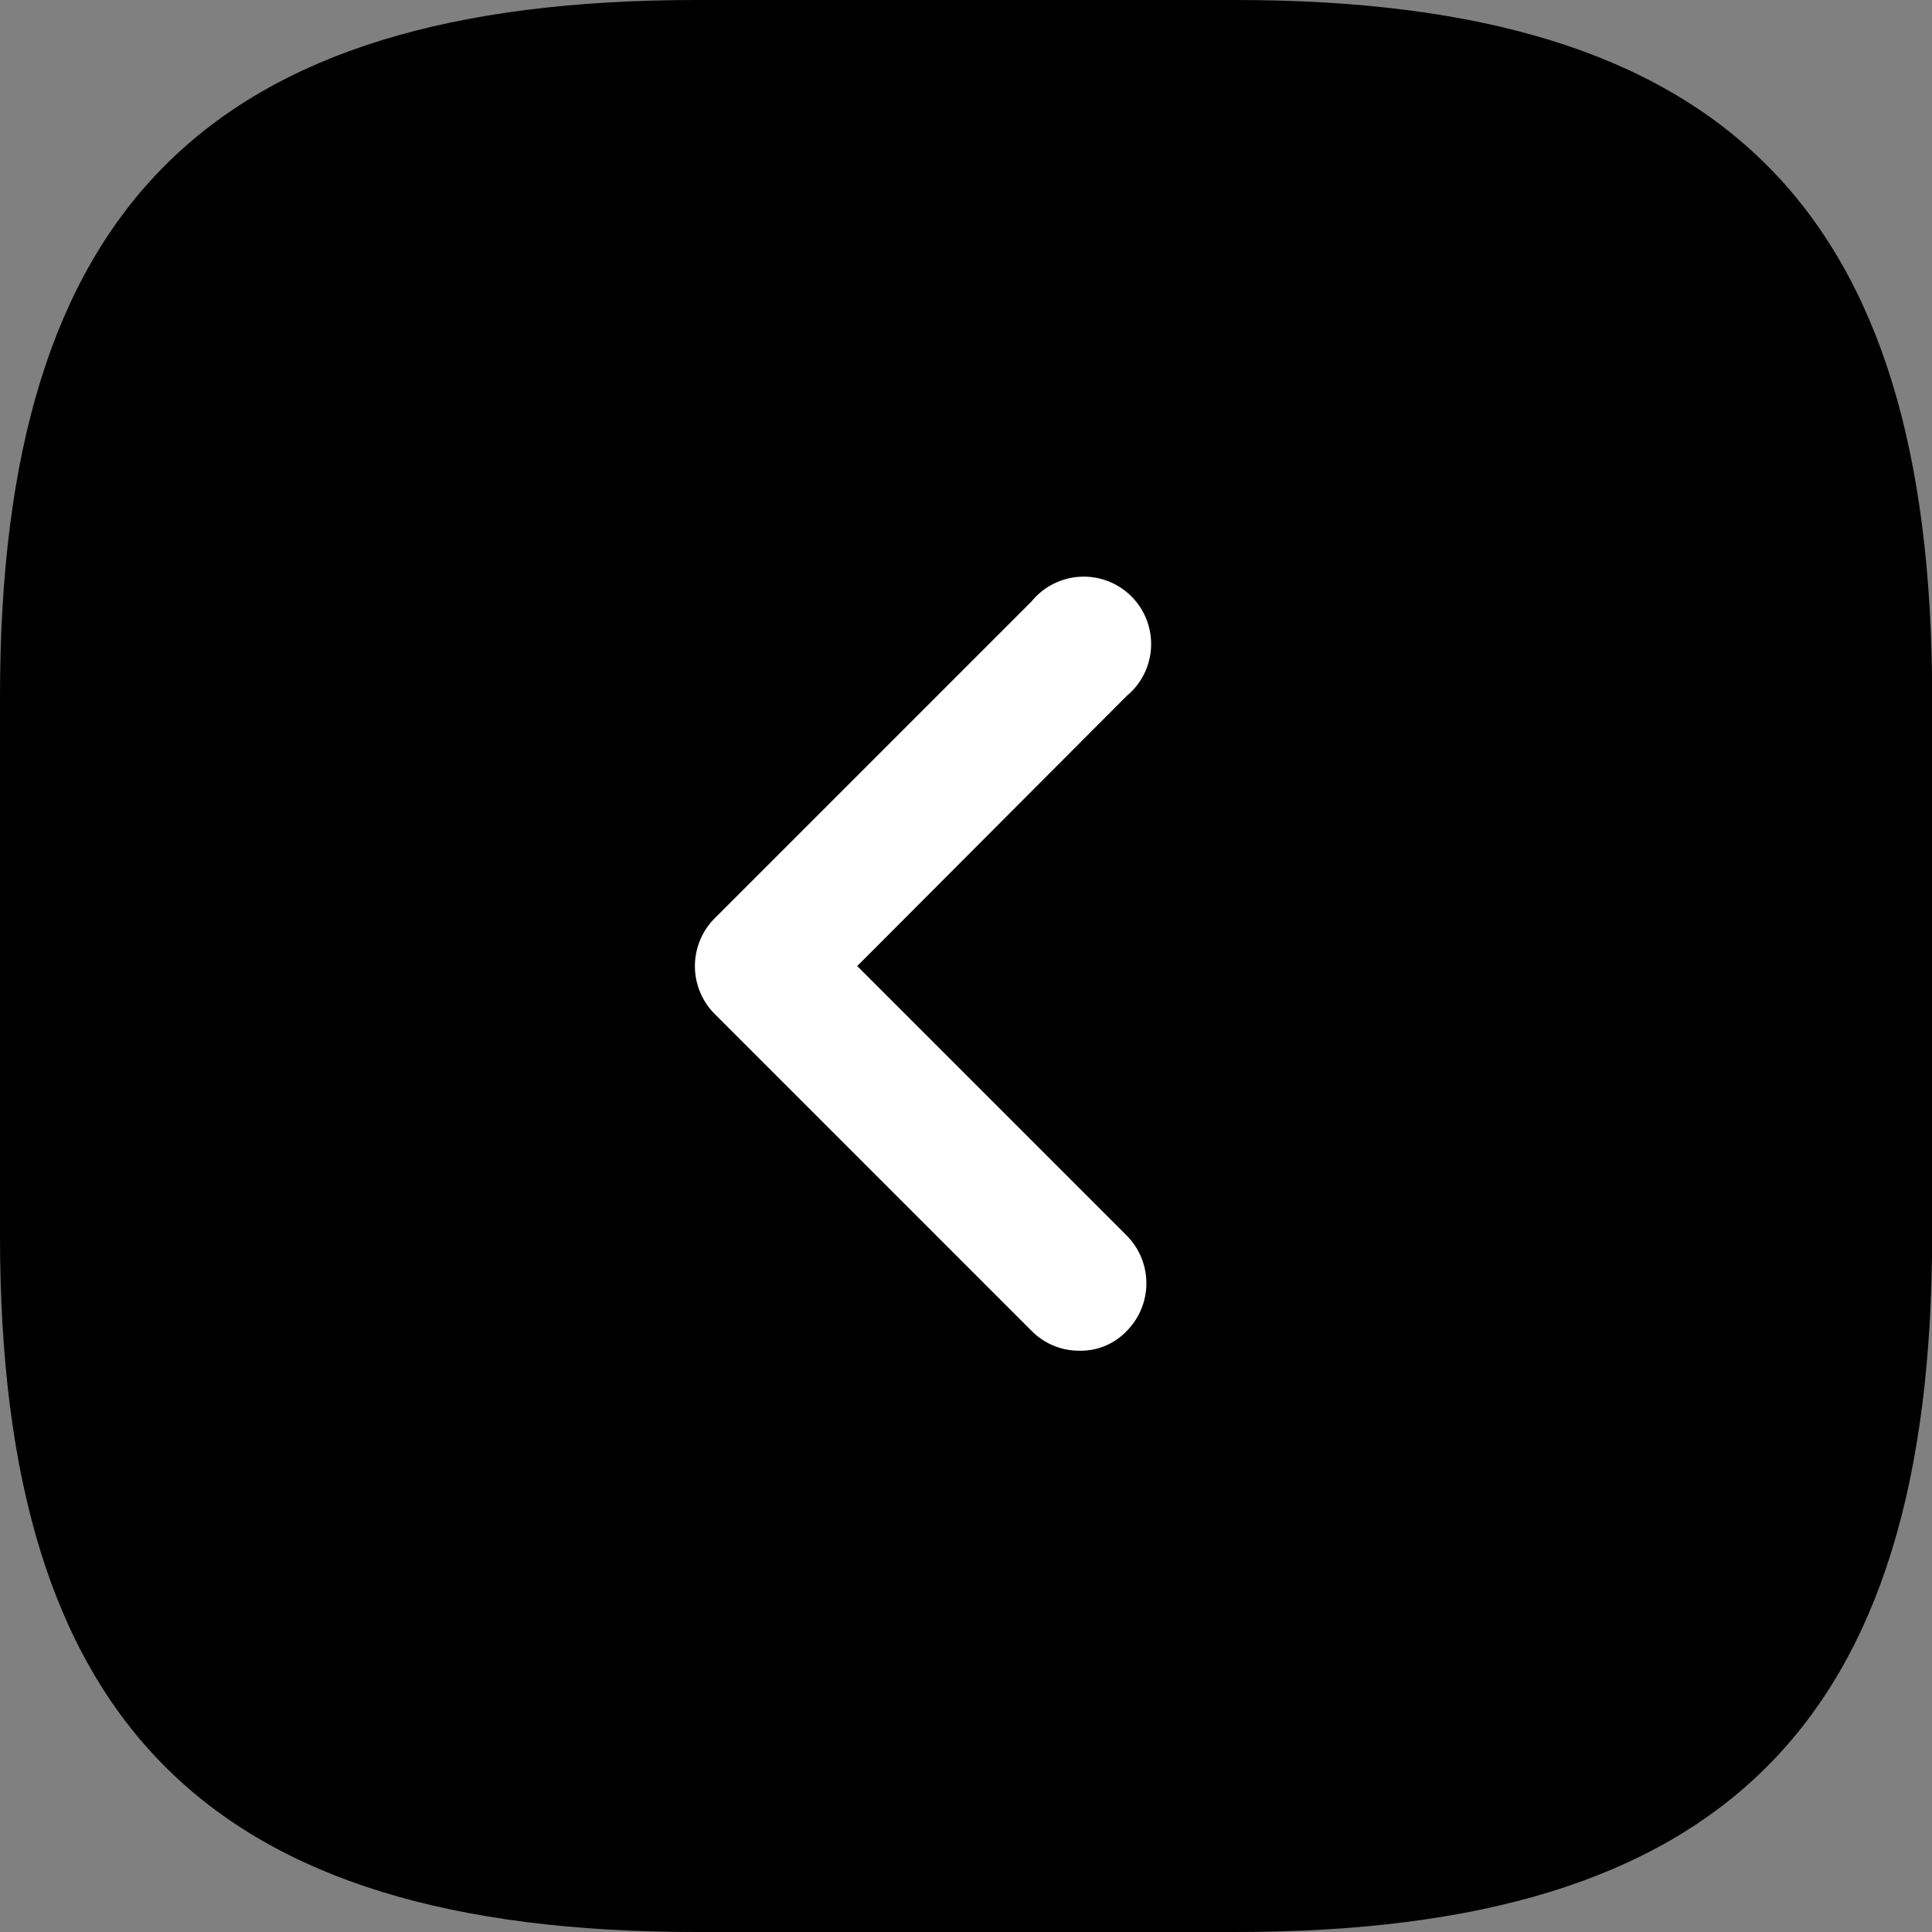 <svg id="Group_639" data-name="Group 639" xmlns="http://www.w3.org/2000/svg" width="15.229" height="15.229" viewBox="0 0 15.229 15.229">
  <rect x="0" y="0" width="15.229" height="15.229" fill="#808080" stroke="none"/>
  <path id="Vector" d="M9.74,15.229H5.49C1.643,15.229,0,13.586,0,9.74V5.49C0,1.643,1.643,0,5.49,0H9.74c3.846,0,5.49,1.643,5.49,5.49V9.74C15.229,13.586,13.586,15.229,9.74,15.229Z"/>
  <g id="vuesax_outline_arrow-square-left" data-name="vuesax/outline/arrow-square-left" transform="translate(5.477 4.585)">
    <g id="arrow-square-left" transform="translate(0 0)">
      <path id="Vector-2" data-name="Vector" d="M3.03,6.062a.525.525,0,0,1-.375-.156l-2.5-2.5a.534.534,0,0,1,0-.751l2.5-2.5A.531.531,0,1,1,3.405.9L1.28,3.03,3.405,5.155a.534.534,0,0,1,0,.751A.5.5,0,0,1,3.03,6.062Z" fill="#fff"/>
    </g>
  </g>
</svg>
